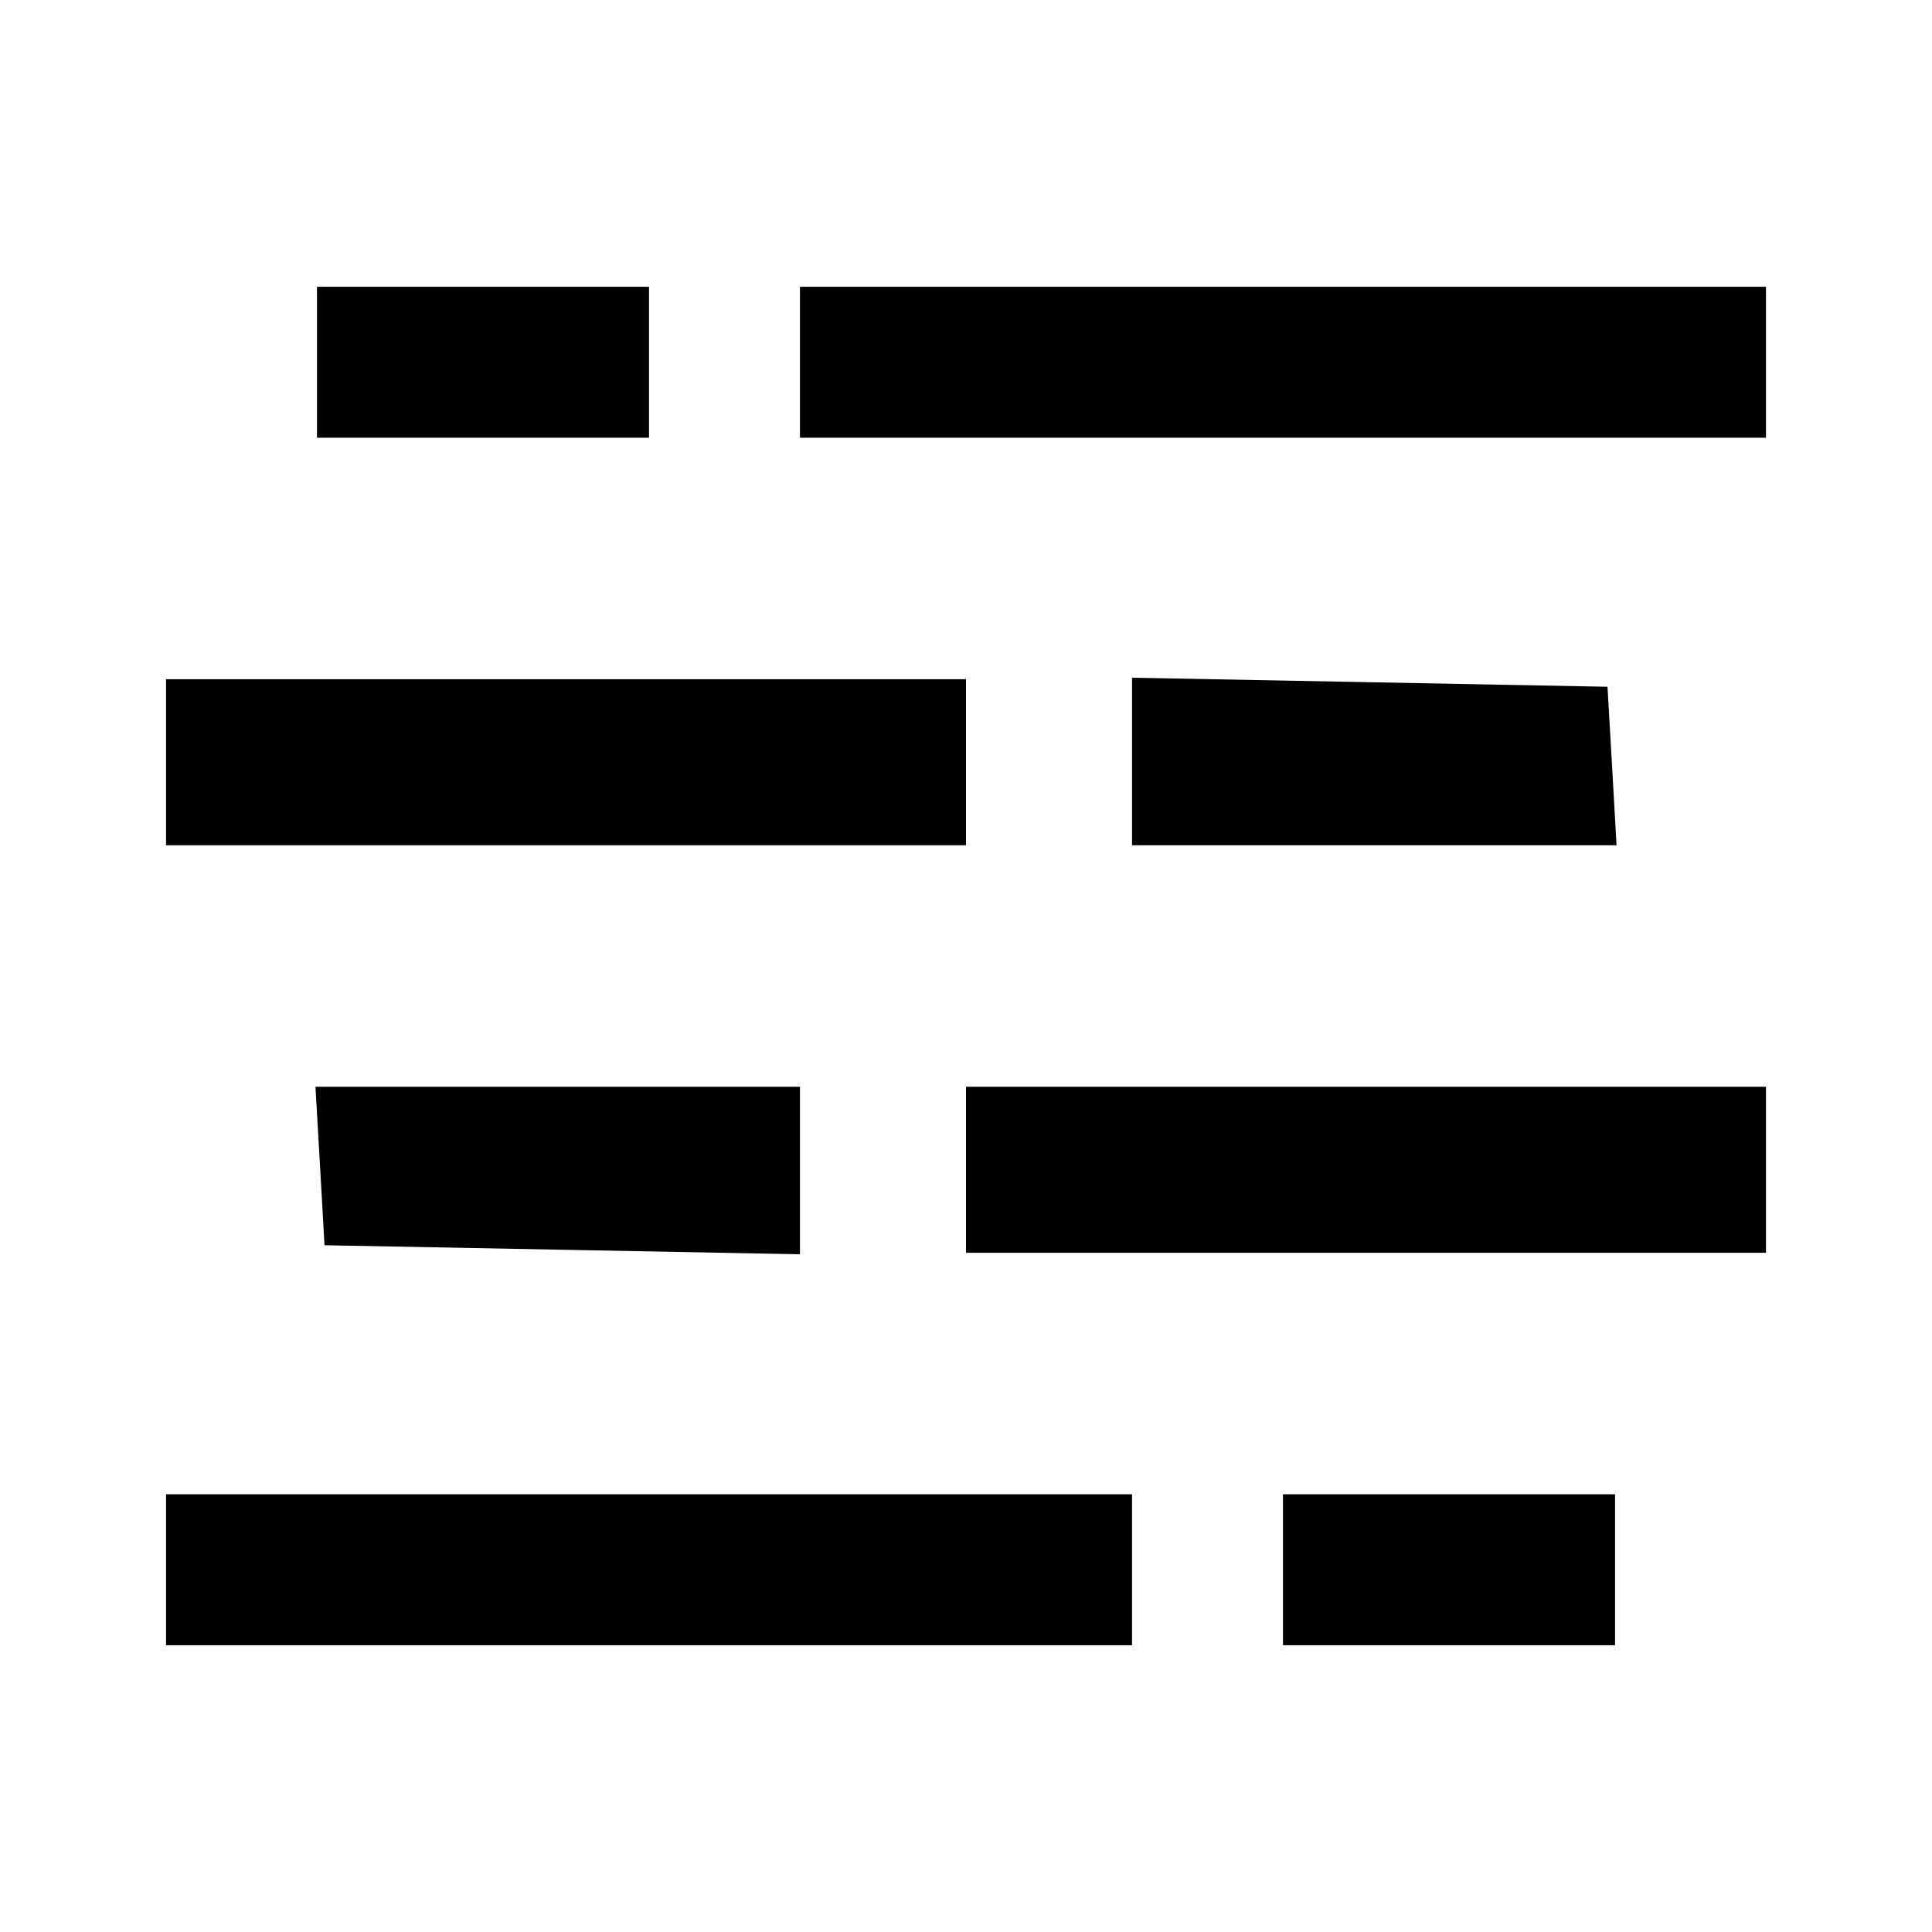 <?xml version="1.0" standalone="no"?>
<!DOCTYPE svg PUBLIC "-//W3C//DTD SVG 20010904//EN"
 "http://www.w3.org/TR/2001/REC-SVG-20010904/DTD/svg10.dtd">
<svg version="1.0" xmlns="http://www.w3.org/2000/svg"
 width="128pt" height="128pt" viewBox="0 0 128 128"
 preserveAspectRatio="xMidYMid meet">

<g transform="translate(0,128) scale(0.1,-0.1)"
fill="#000000" stroke="none">
<path d="M210 1040 l0 -50 110 0 110 0 0 50 0 50 -110 0 -110 0 0 -50z"/>
<path d="M530 1040 l0 -50 320 0 320 0 0 50 0 50 -320 0 -320 0 0 -50z"/>
<path d="M110 775 l0 -55 265 0 265 0 0 55 0 55 -265 0 -265 0 0 -55z"/>
<path d="M750 775 l0 -55 161 0 160 0 -3 53 -3 52 -157 3 -158 3 0 -56z"/>
<path d="M212 508 l3 -53 158 -3 157 -3 0 56 0 55 -161 0 -160 0 3 -52z"/>
<path d="M640 505 l0 -55 265 0 265 0 0 55 0 55 -265 0 -265 0 0 -55z"/>
<path d="M110 240 l0 -50 320 0 320 0 0 50 0 50 -320 0 -320 0 0 -50z"/>
<path d="M850 240 l0 -50 110 0 110 0 0 50 0 50 -110 0 -110 0 0 -50z"/>
</g>
</svg>
